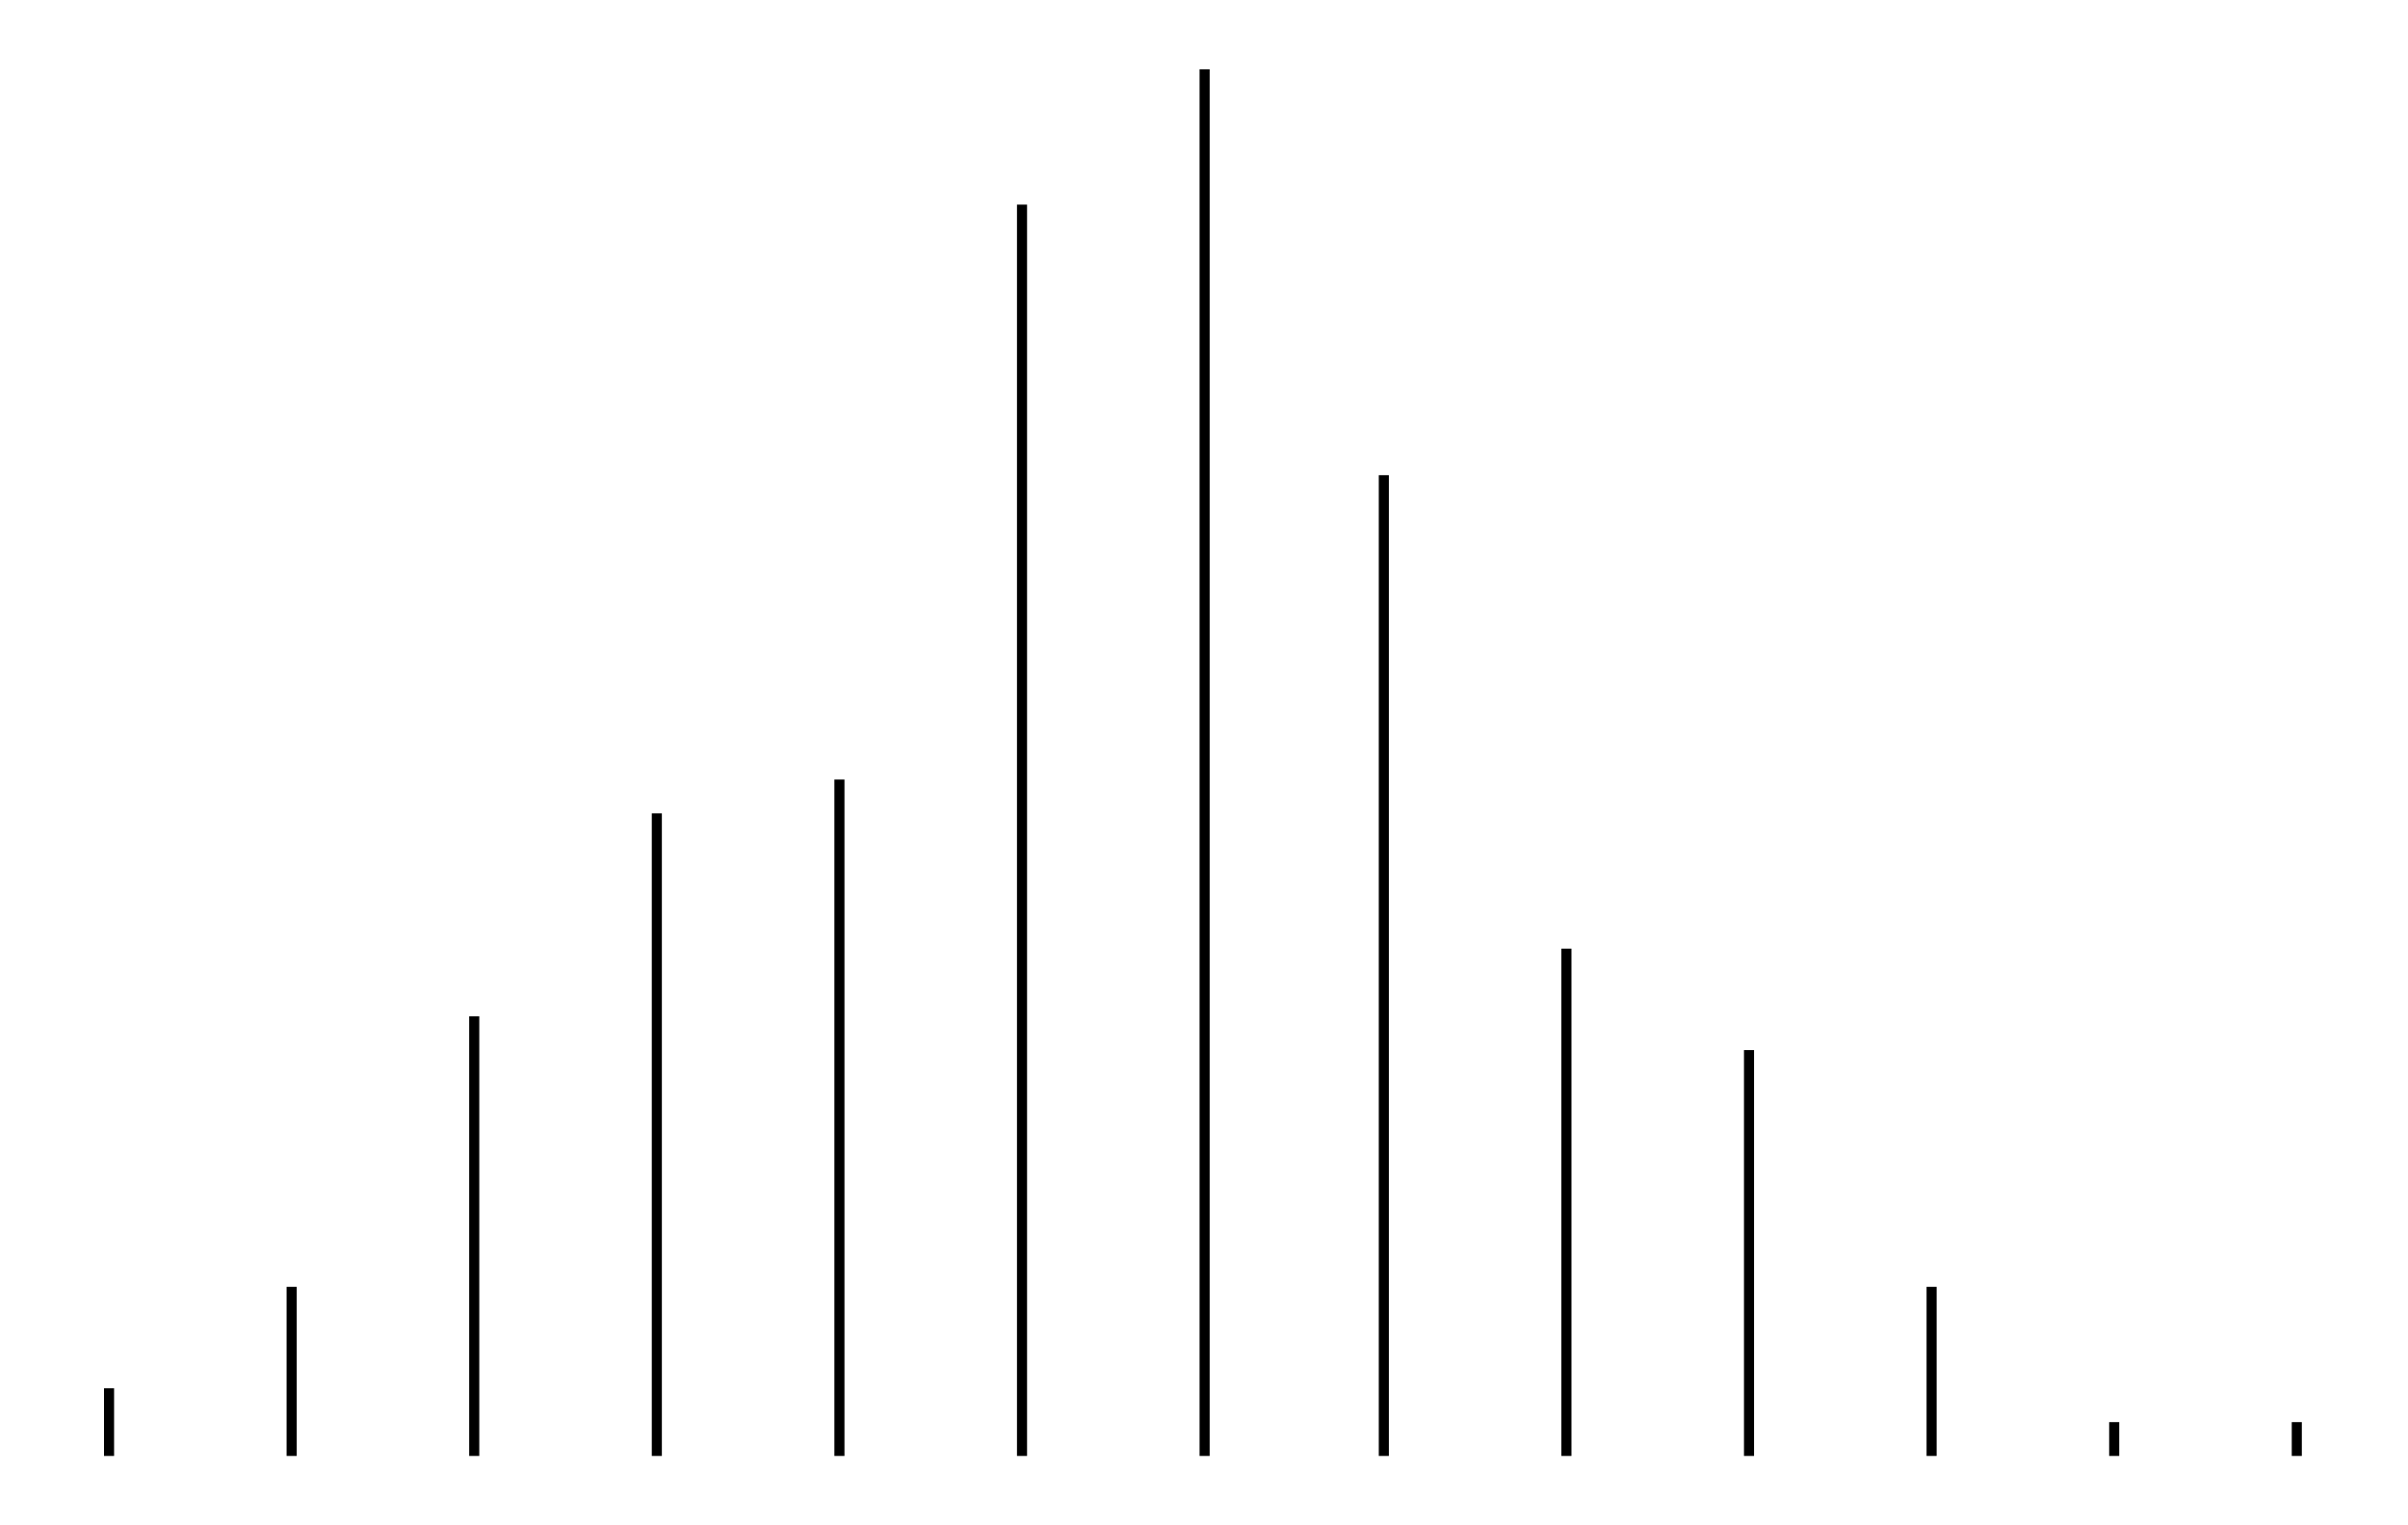 <svg xmlns="http://www.w3.org/2000/svg" width="157.9" height="100.0" viewBox="8.2 -5.0 167.9 110.0">
<g fill="none" stroke="black" stroke-width="0.205%" transform="translate(0, 100) scale(2.439, -2.439)">
<line x1="5.4" y1="0.0" x2="5.4" y2="2.0" />
<line x1="10.8" y1="0.0" x2="10.8" y2="5.0" />
<line x1="16.2" y1="0.0" x2="16.2" y2="13.0" />
<line x1="21.6" y1="0.0" x2="21.6" y2="19.0" />
<line x1="27.0" y1="0.0" x2="27.0" y2="20.0" />
<line x1="32.4" y1="0.0" x2="32.4" y2="37.0" />
<line x1="37.8" y1="0.0" x2="37.8" y2="41.0" />
<line x1="43.1" y1="0.0" x2="43.1" y2="29.0" />
<line x1="48.5" y1="0.0" x2="48.5" y2="15.0" />
<line x1="53.9" y1="0.0" x2="53.9" y2="12.0" />
<line x1="59.3" y1="0.0" x2="59.3" y2="5.0" />
<line x1="64.7" y1="0.0" x2="64.7" y2="1.0" />
<line x1="70.1" y1="0.0" x2="70.1" y2="1.0" />
</g>
</svg>